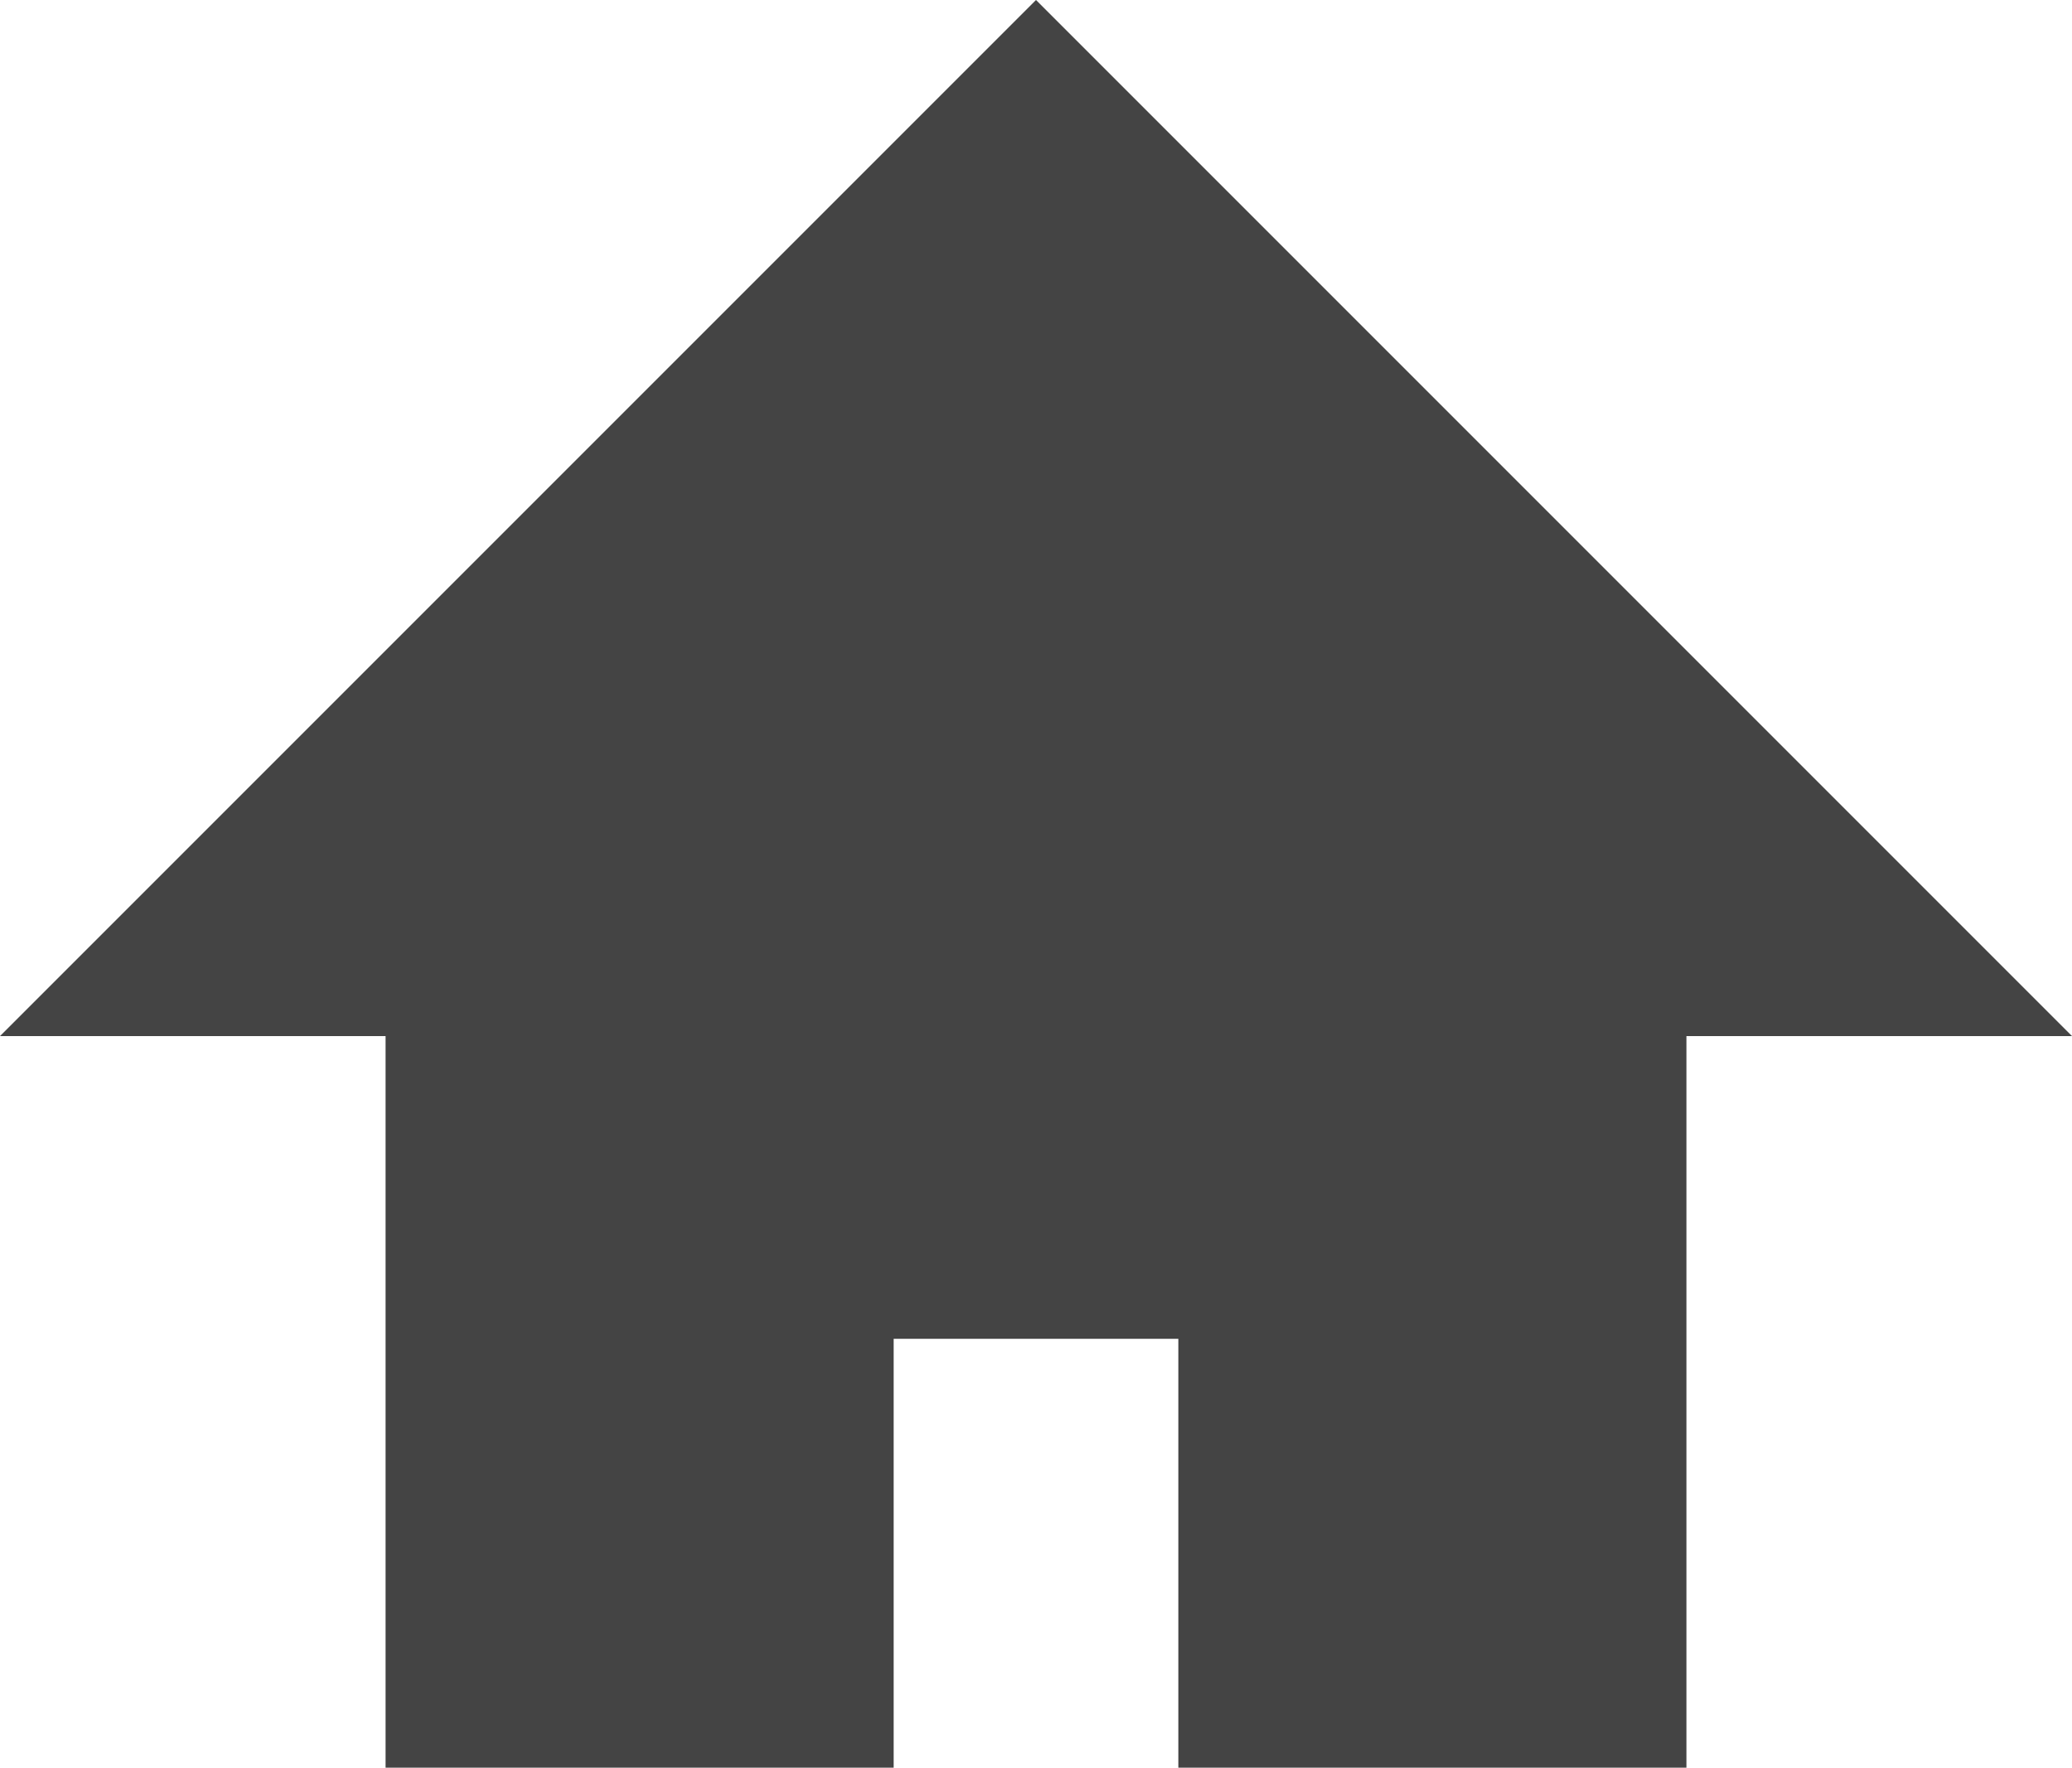 <svg xmlns="http://www.w3.org/2000/svg" viewBox="0 0 11.5 9.81"><defs><style>.cls-1{fill:#444;}</style></defs><g id="레이어_2" data-name="레이어 2"><polygon class="cls-1" points="5.75 0 0 5.75 2.14 5.75 2.14 9.81 4.96 9.81 4.96 7.43 6.54 7.43 6.54 9.81 9.36 9.81 9.36 5.75 11.5 5.75 5.75 0"/></g></svg>